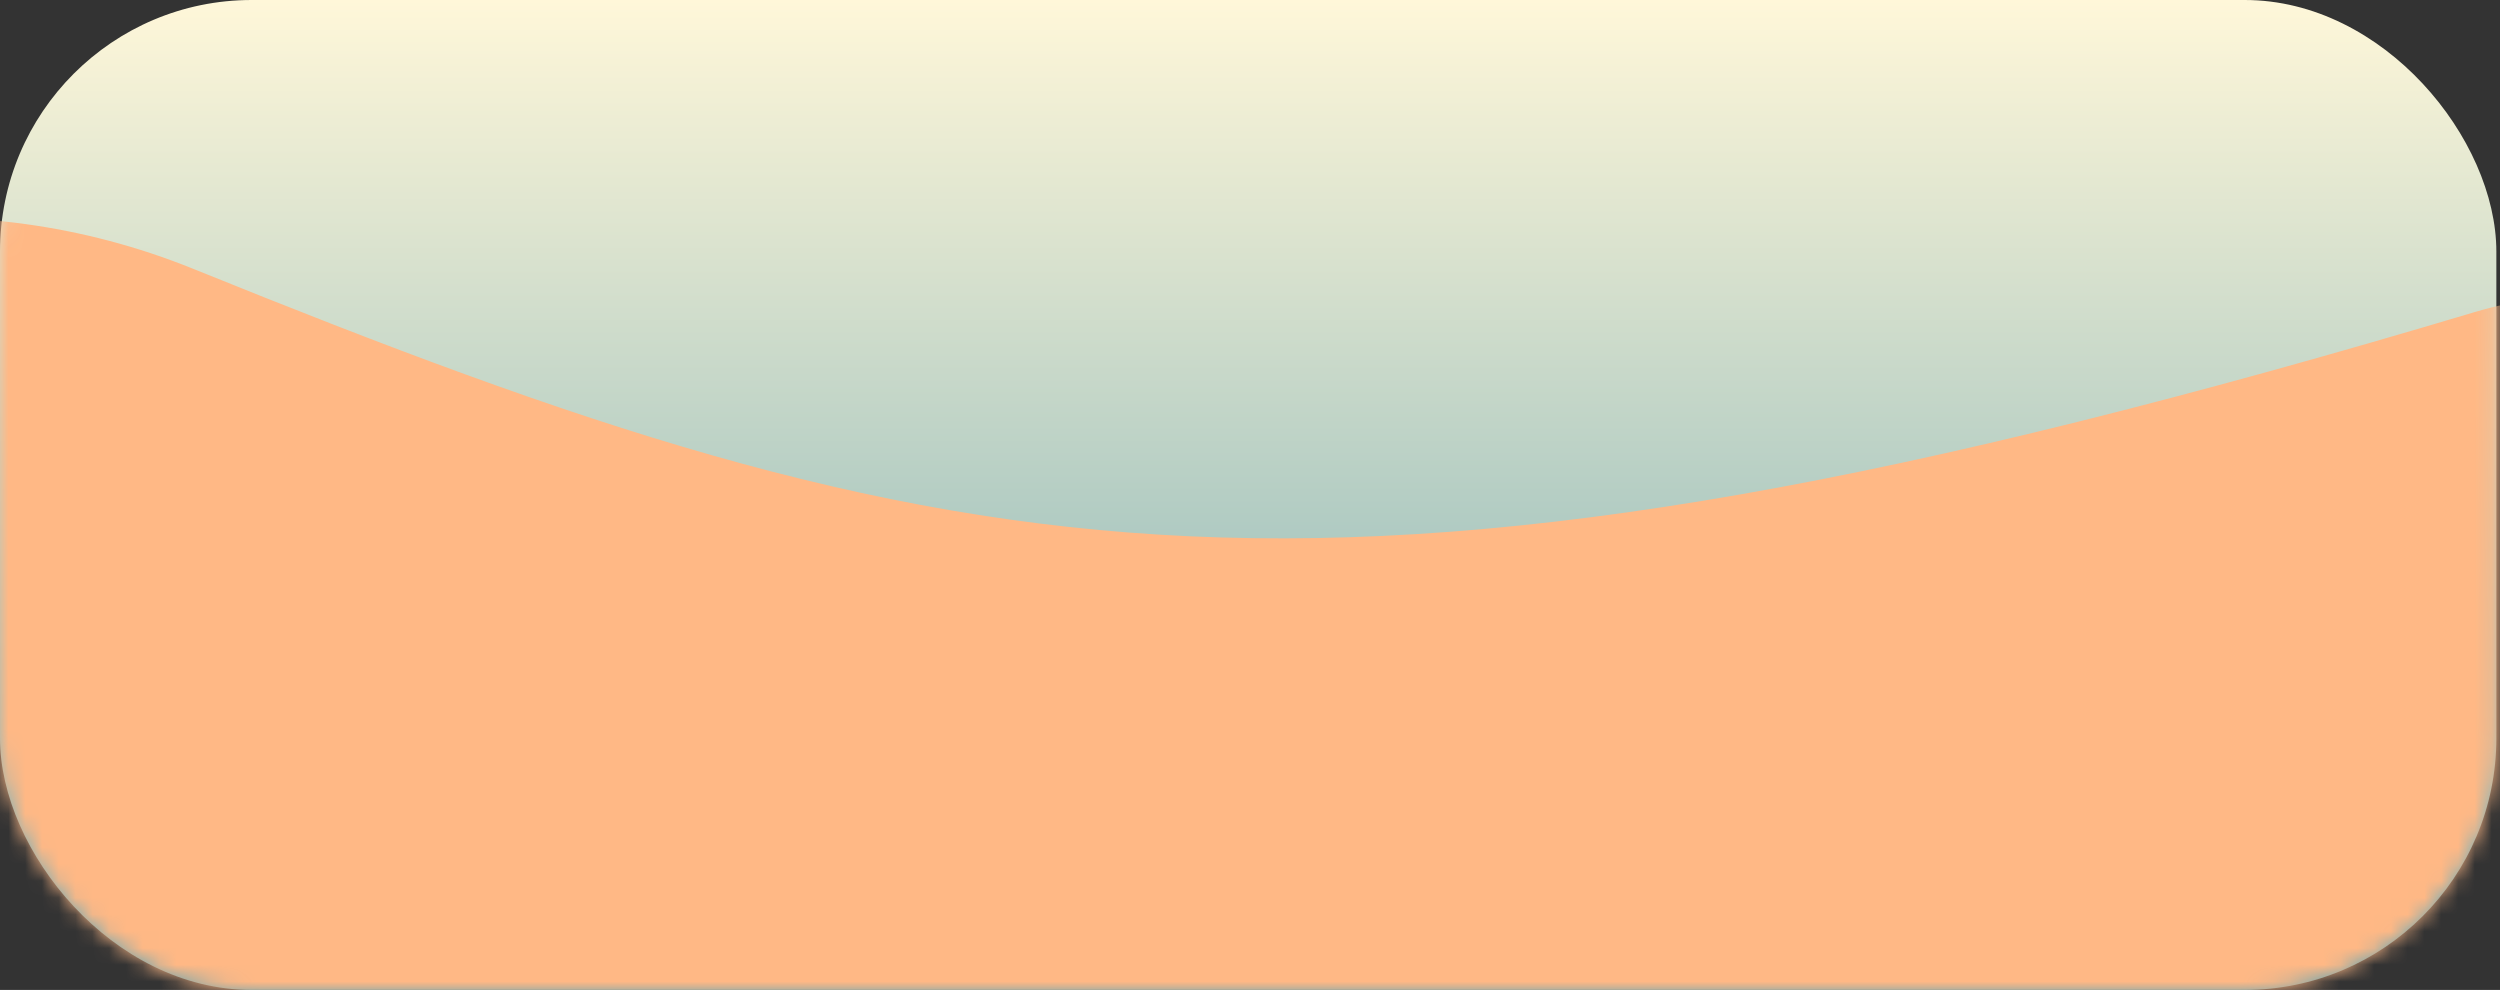 <svg width="149" height="59" viewBox="0 0 149 59" fill="none" xmlns="http://www.w3.org/2000/svg">
<rect x="0" y="0" width="149" height="59" fill="#333333" stroke="none"/>
<rect width="148.783" height="59" rx="15" fill="url(#paint0_linear)"/>
<mask id="mask0" mask-type="alpha" maskUnits="userSpaceOnUse" x="0" y="0" width="149" height="59">
<rect width="148.783" height="59" rx="15" fill="url(#paint1_linear)"/>
</mask>
<g mask="url(#mask0)">
<path d="M11.543 16.033C-15.391 5.13 -42.514 25.992 -51.304 35.272L-12.826 60.538L162.777 64.13C169.638 51.259 170.845 11.616 147.5 18.598C78.88 39.12 57.364 34.579 11.543 16.033Z" fill="#FFB885"/>
</g>
<defs>
<linearGradient id="paint0_linear" x1="74.391" y1="0" x2="74.391" y2="59" gradientUnits="userSpaceOnUse">
<stop stop-color="#FFF7D9"/>
<stop offset="1" stop-color="#6CA5AF"/>
</linearGradient>
<linearGradient id="paint1_linear" x1="74.391" y1="0" x2="74.391" y2="59" gradientUnits="userSpaceOnUse">
<stop stop-color="#CAF3FA"/>
<stop offset="1" stop-color="#6CA5AF"/>
</linearGradient>
</defs>
</svg>
